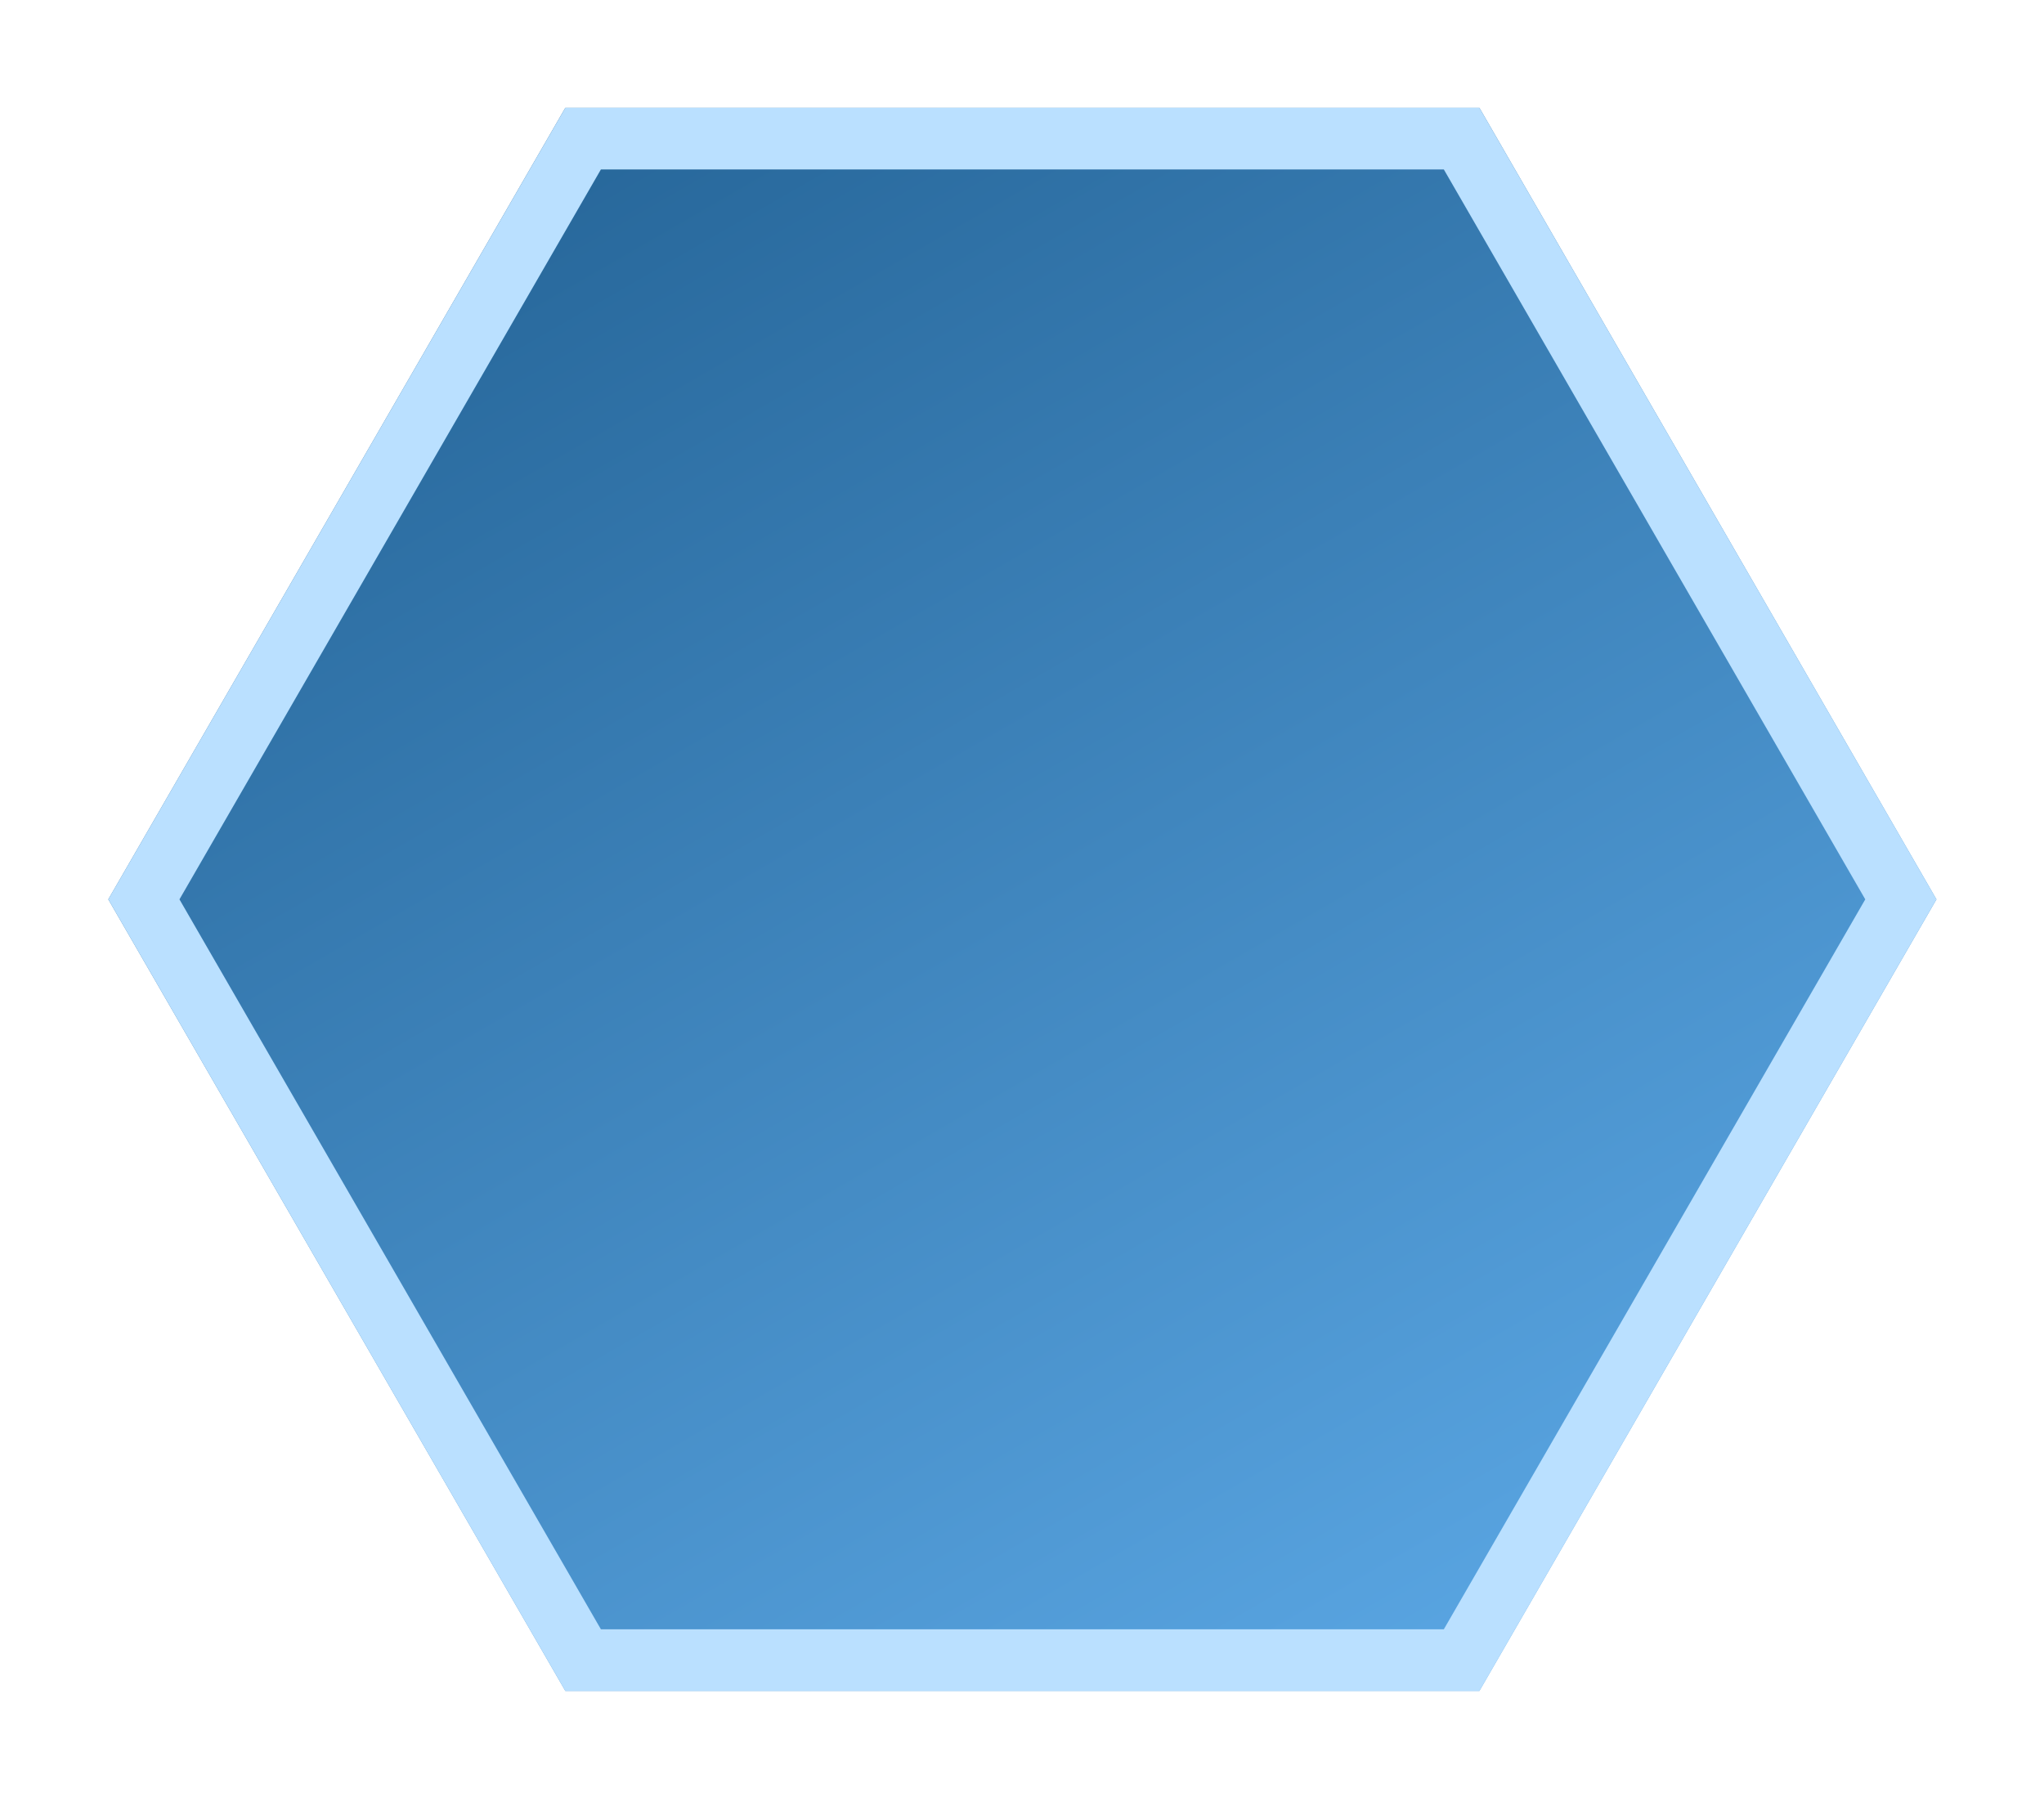 <svg width="199" height="175" viewBox="0 0 199 175" fill="none" xmlns="http://www.w3.org/2000/svg">
<g filter="url(#filter0_d_31_624)">
<path d="M52.04 6.496L141.032 6.496L185.528 83.565L141.032 160.634L52.04 160.634L7.544 83.565L52.04 6.496Z" fill="url(#paint0_linear_31_624)"/>
<path d="M11.008 83.565L53.772 9.496L139.3 9.496L182.063 83.565L139.3 157.634L53.772 157.634L11.008 83.565Z" stroke="#BAE0FF" stroke-width="6"/>
</g>
<defs>
<filter id="filter0_d_31_624" x="0.544" y="0.496" width="197.984" height="174.138" filterUnits="userSpaceOnUse" color-interpolation-filters="sRGB">
<feFlood flood-opacity="0" result="BackgroundImageFix"/>
<feColorMatrix in="SourceAlpha" type="matrix" values="0 0 0 0 0 0 0 0 0 0 0 0 0 0 0 0 0 0 127 0" result="hardAlpha"/>
<feOffset dx="3" dy="4"/>
<feGaussianBlur stdDeviation="5"/>
<feComposite in2="hardAlpha" operator="out"/>
<feColorMatrix type="matrix" values="0 0 0 0 0 0 0 0 0 0 0 0 0 0 0 0 0 0 0.08 0"/>
<feBlend mode="normal" in2="BackgroundImageFix" result="effect1_dropShadow_31_624"/>
<feBlend mode="normal" in="SourceGraphic" in2="effect1_dropShadow_31_624" result="shape"/>
</filter>
<linearGradient id="paint0_linear_31_624" x1="52.04" y1="6.496" x2="141.032" y2="160.634" gradientUnits="userSpaceOnUse">
<stop stop-color="#266699"/>
<stop offset="1" stop-color="#5AA6E3"/>
</linearGradient>
</defs>
</svg>
